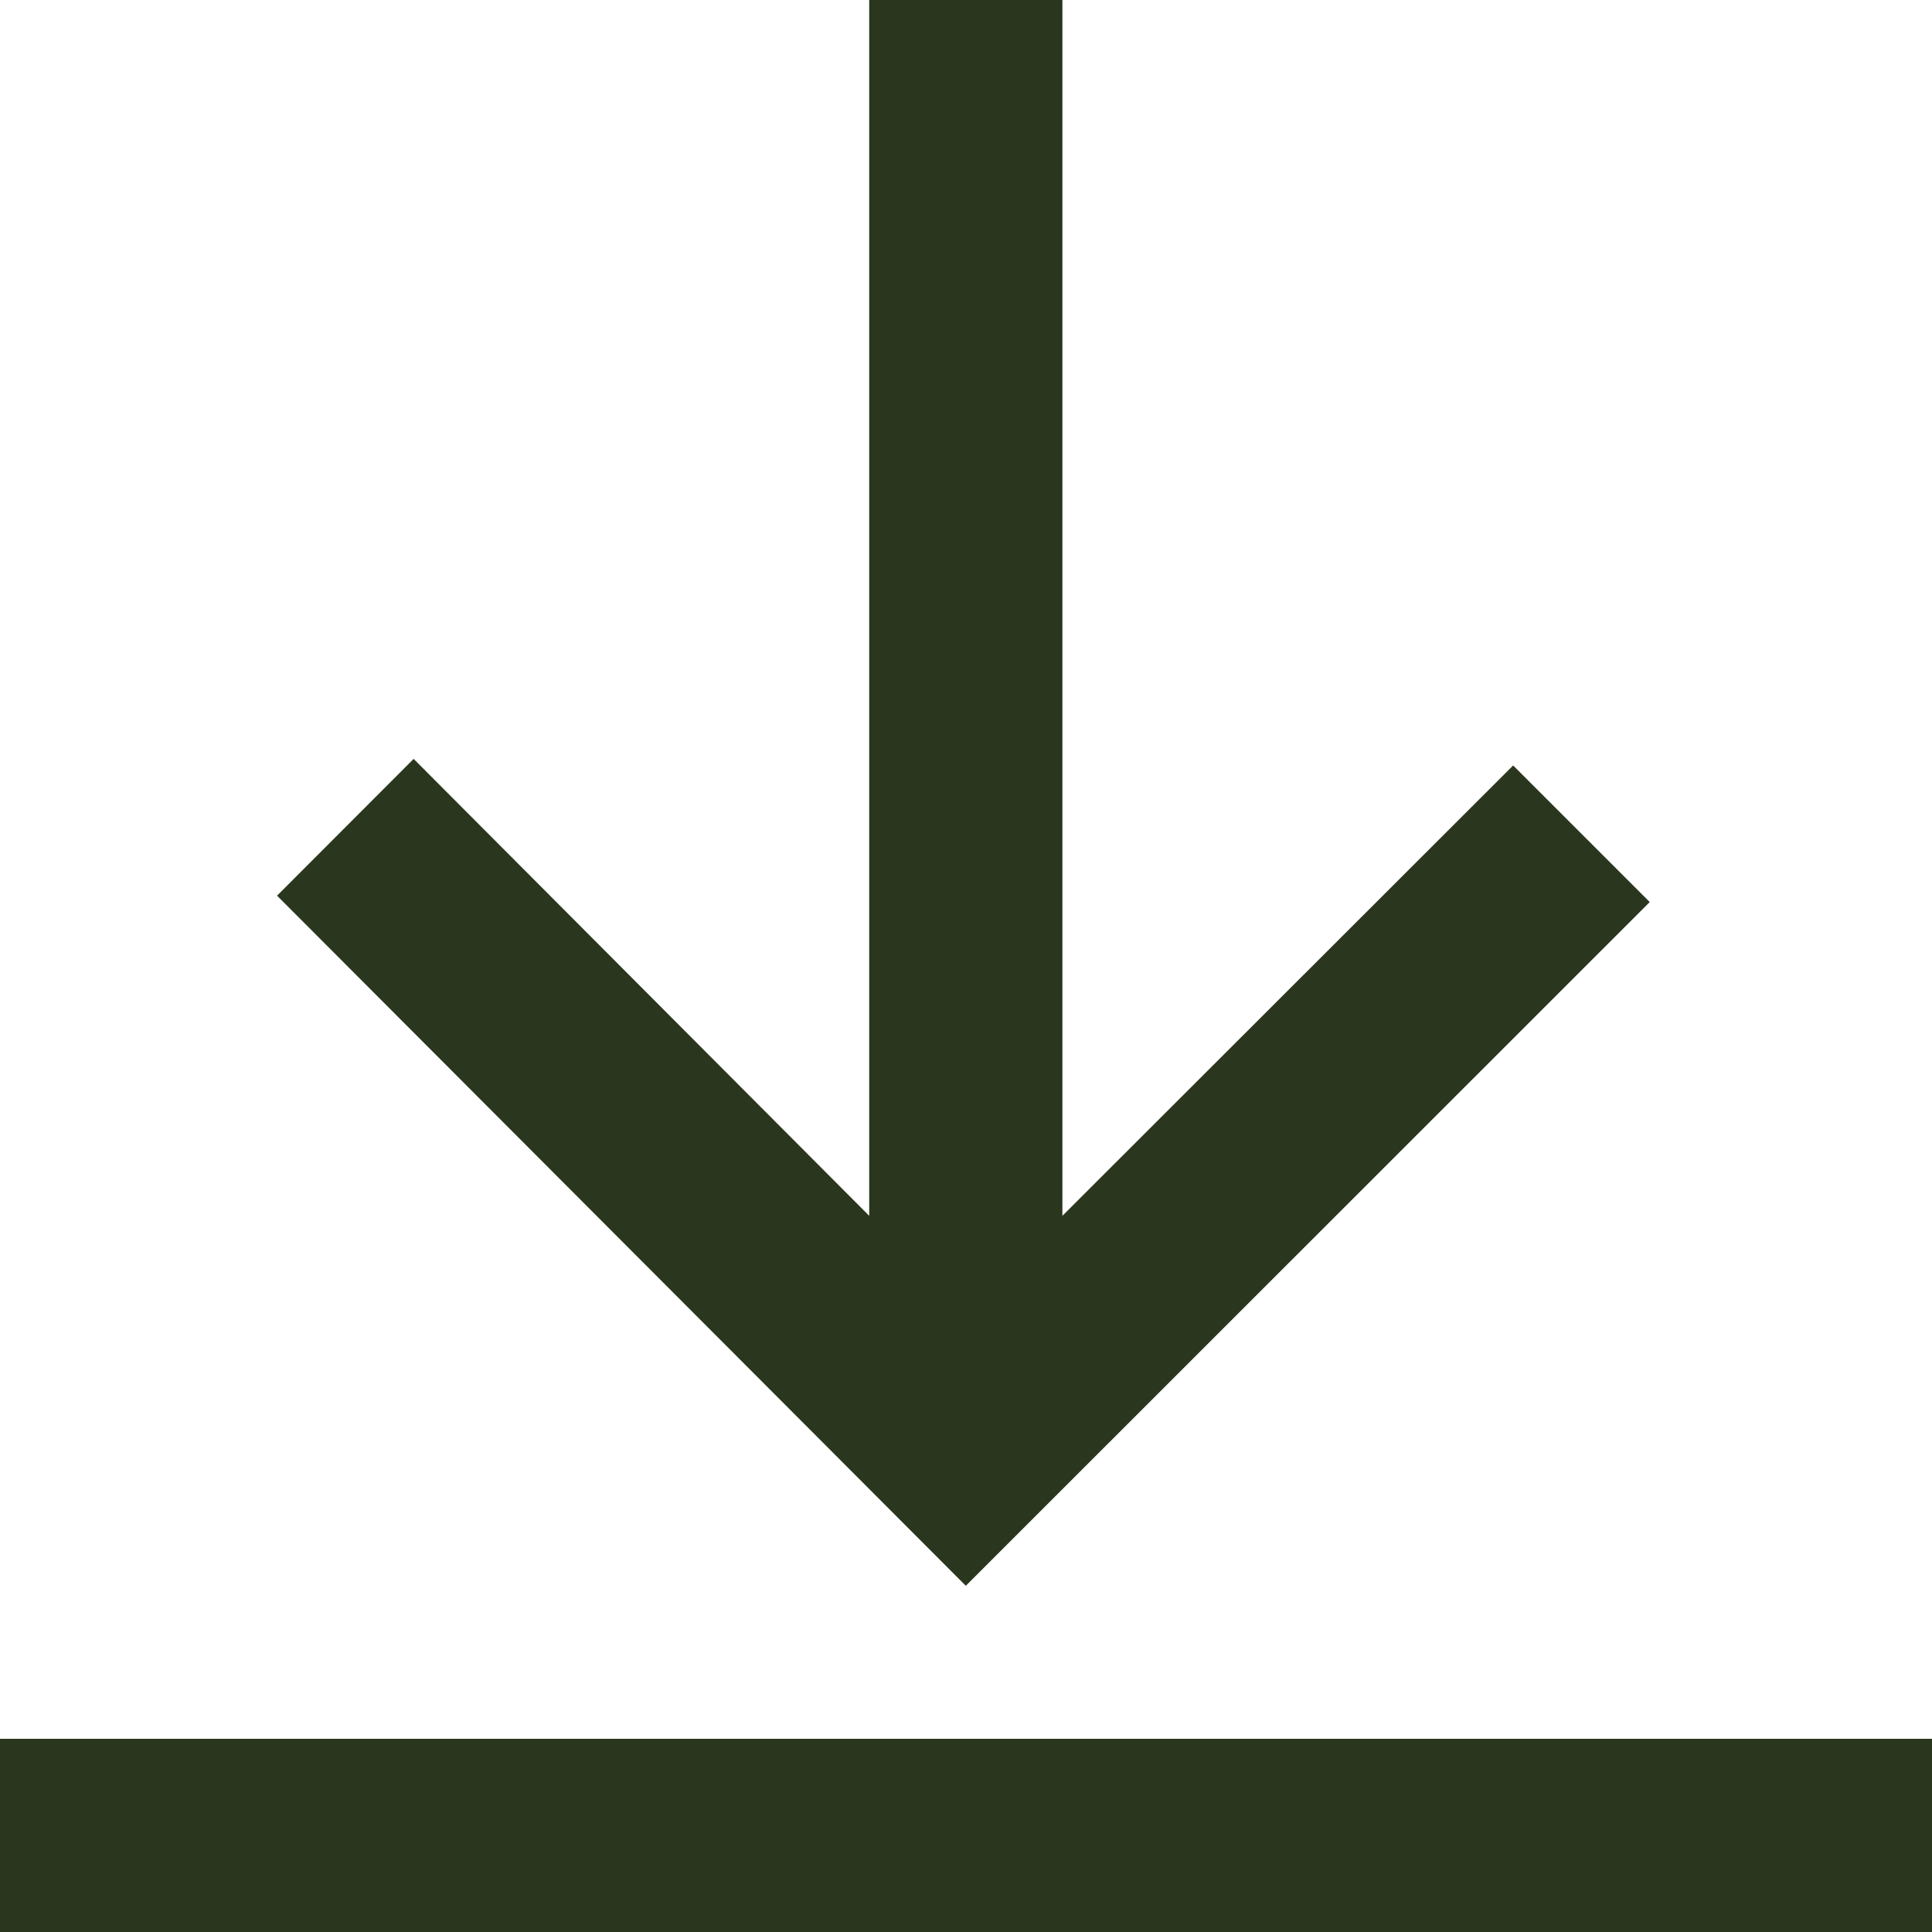 <svg width="10" height="10" viewBox="0 0 10 10" fill="none" xmlns="http://www.w3.org/2000/svg">
<path d="M10 10V9H0L0 10H10Z" fill="#2B361E"/>
<path d="M4.499 0V6.293L2.141 3.928L1.434 4.636L4.999 8.208L8.539 4.669L7.832 3.962L5.499 6.293V0L4.499 0Z" fill="#2B361E"/>
</svg>
